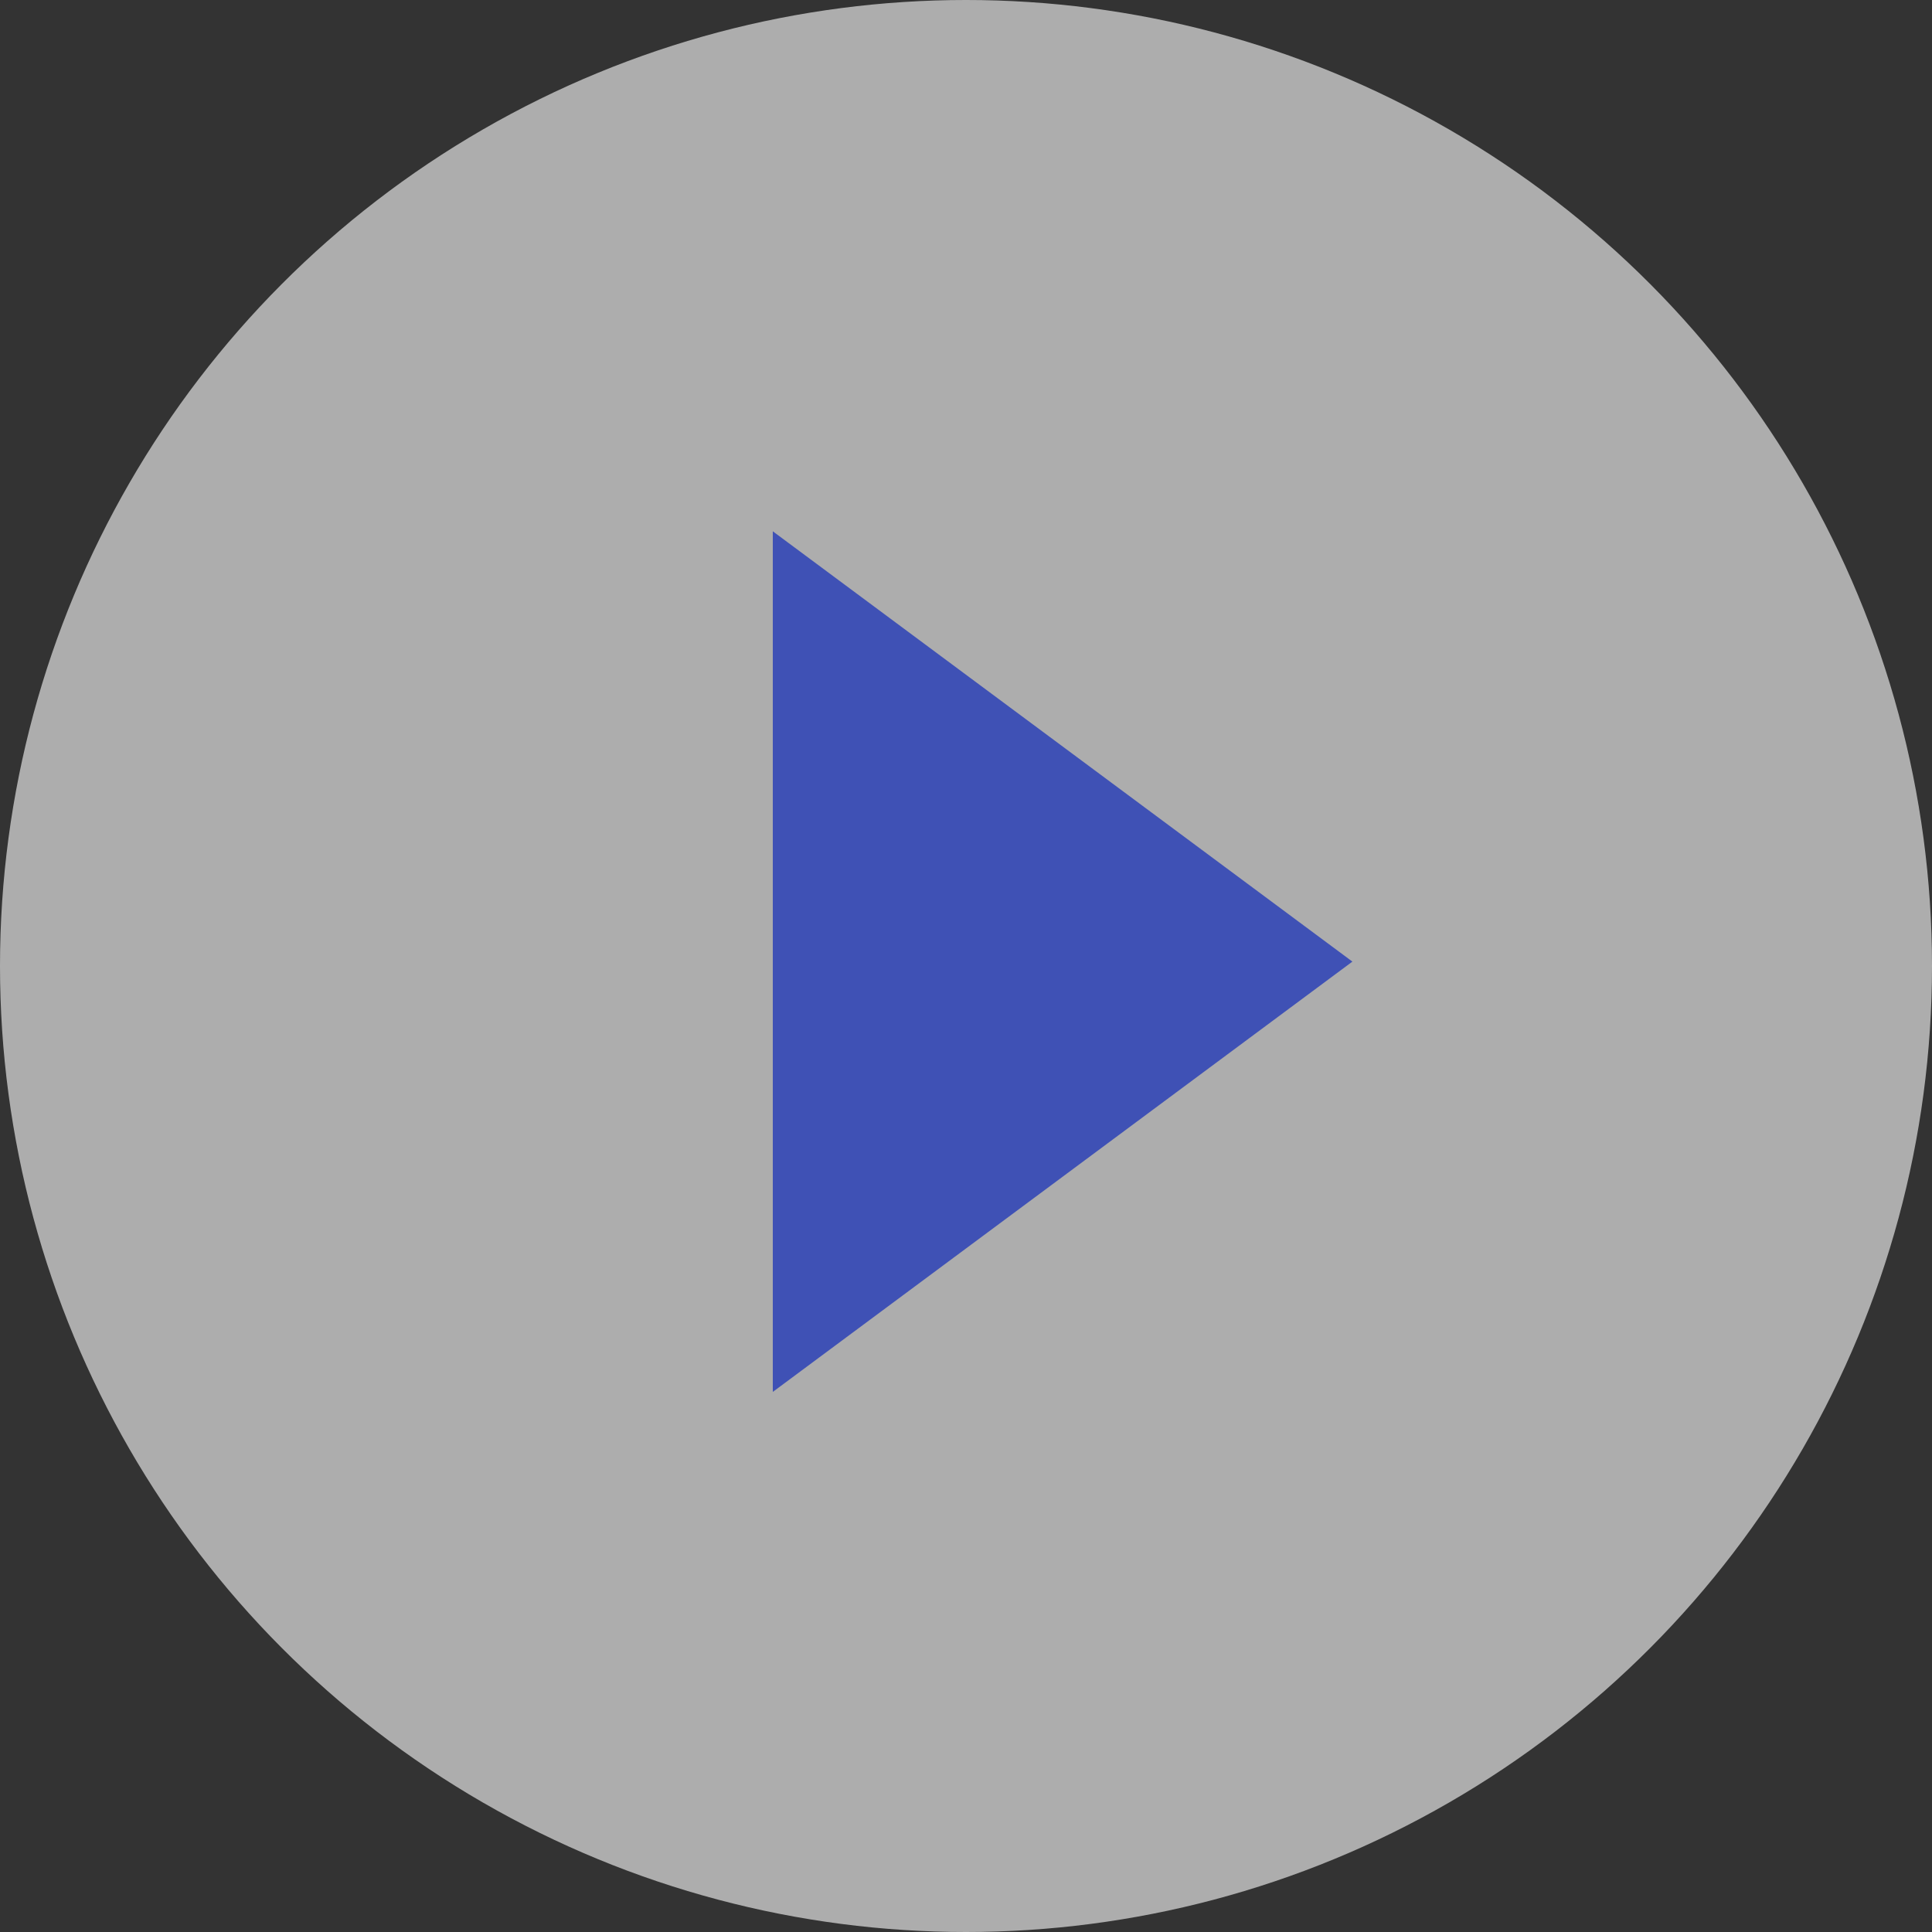 <?xml version="1.0" encoding="UTF-8"?>
<svg width="40px" height="40px" viewBox="0 0 40 40" version="1.1" xmlns="http://www.w3.org/2000/svg" xmlns:xlink="http://www.w3.org/1999/xlink">
    <rect x="0" y="0" width="40" height="40" fill="#333333" stroke="none"/>
    <!-- Generator: Sketch 47 (45396) - http://www.bohemiancoding.com/sketch -->
    <title>Group 2</title>
    <desc>Created with Sketch.</desc>
    <defs></defs>
    <g id="文档页优化" stroke="none" stroke-width="1" fill="none" fill-rule="evenodd">
        <g id="Artboard-2" transform="translate(-700, -347)">
            <g id="Group-3" transform="translate(608, 285)">
                <g id="Group-2" transform="translate(92, 62)">
                    <circle id="Oval-3" fill-opacity="0.6" fill="#FFFFFF" cx="20" cy="20" r="20"></circle>
                    <polygon id="Fill-114" fill="#3F51B5" points="16 28.818 28 19.909 16 11"></polygon>
                </g>
            </g>
        </g>
    </g>
</svg>
